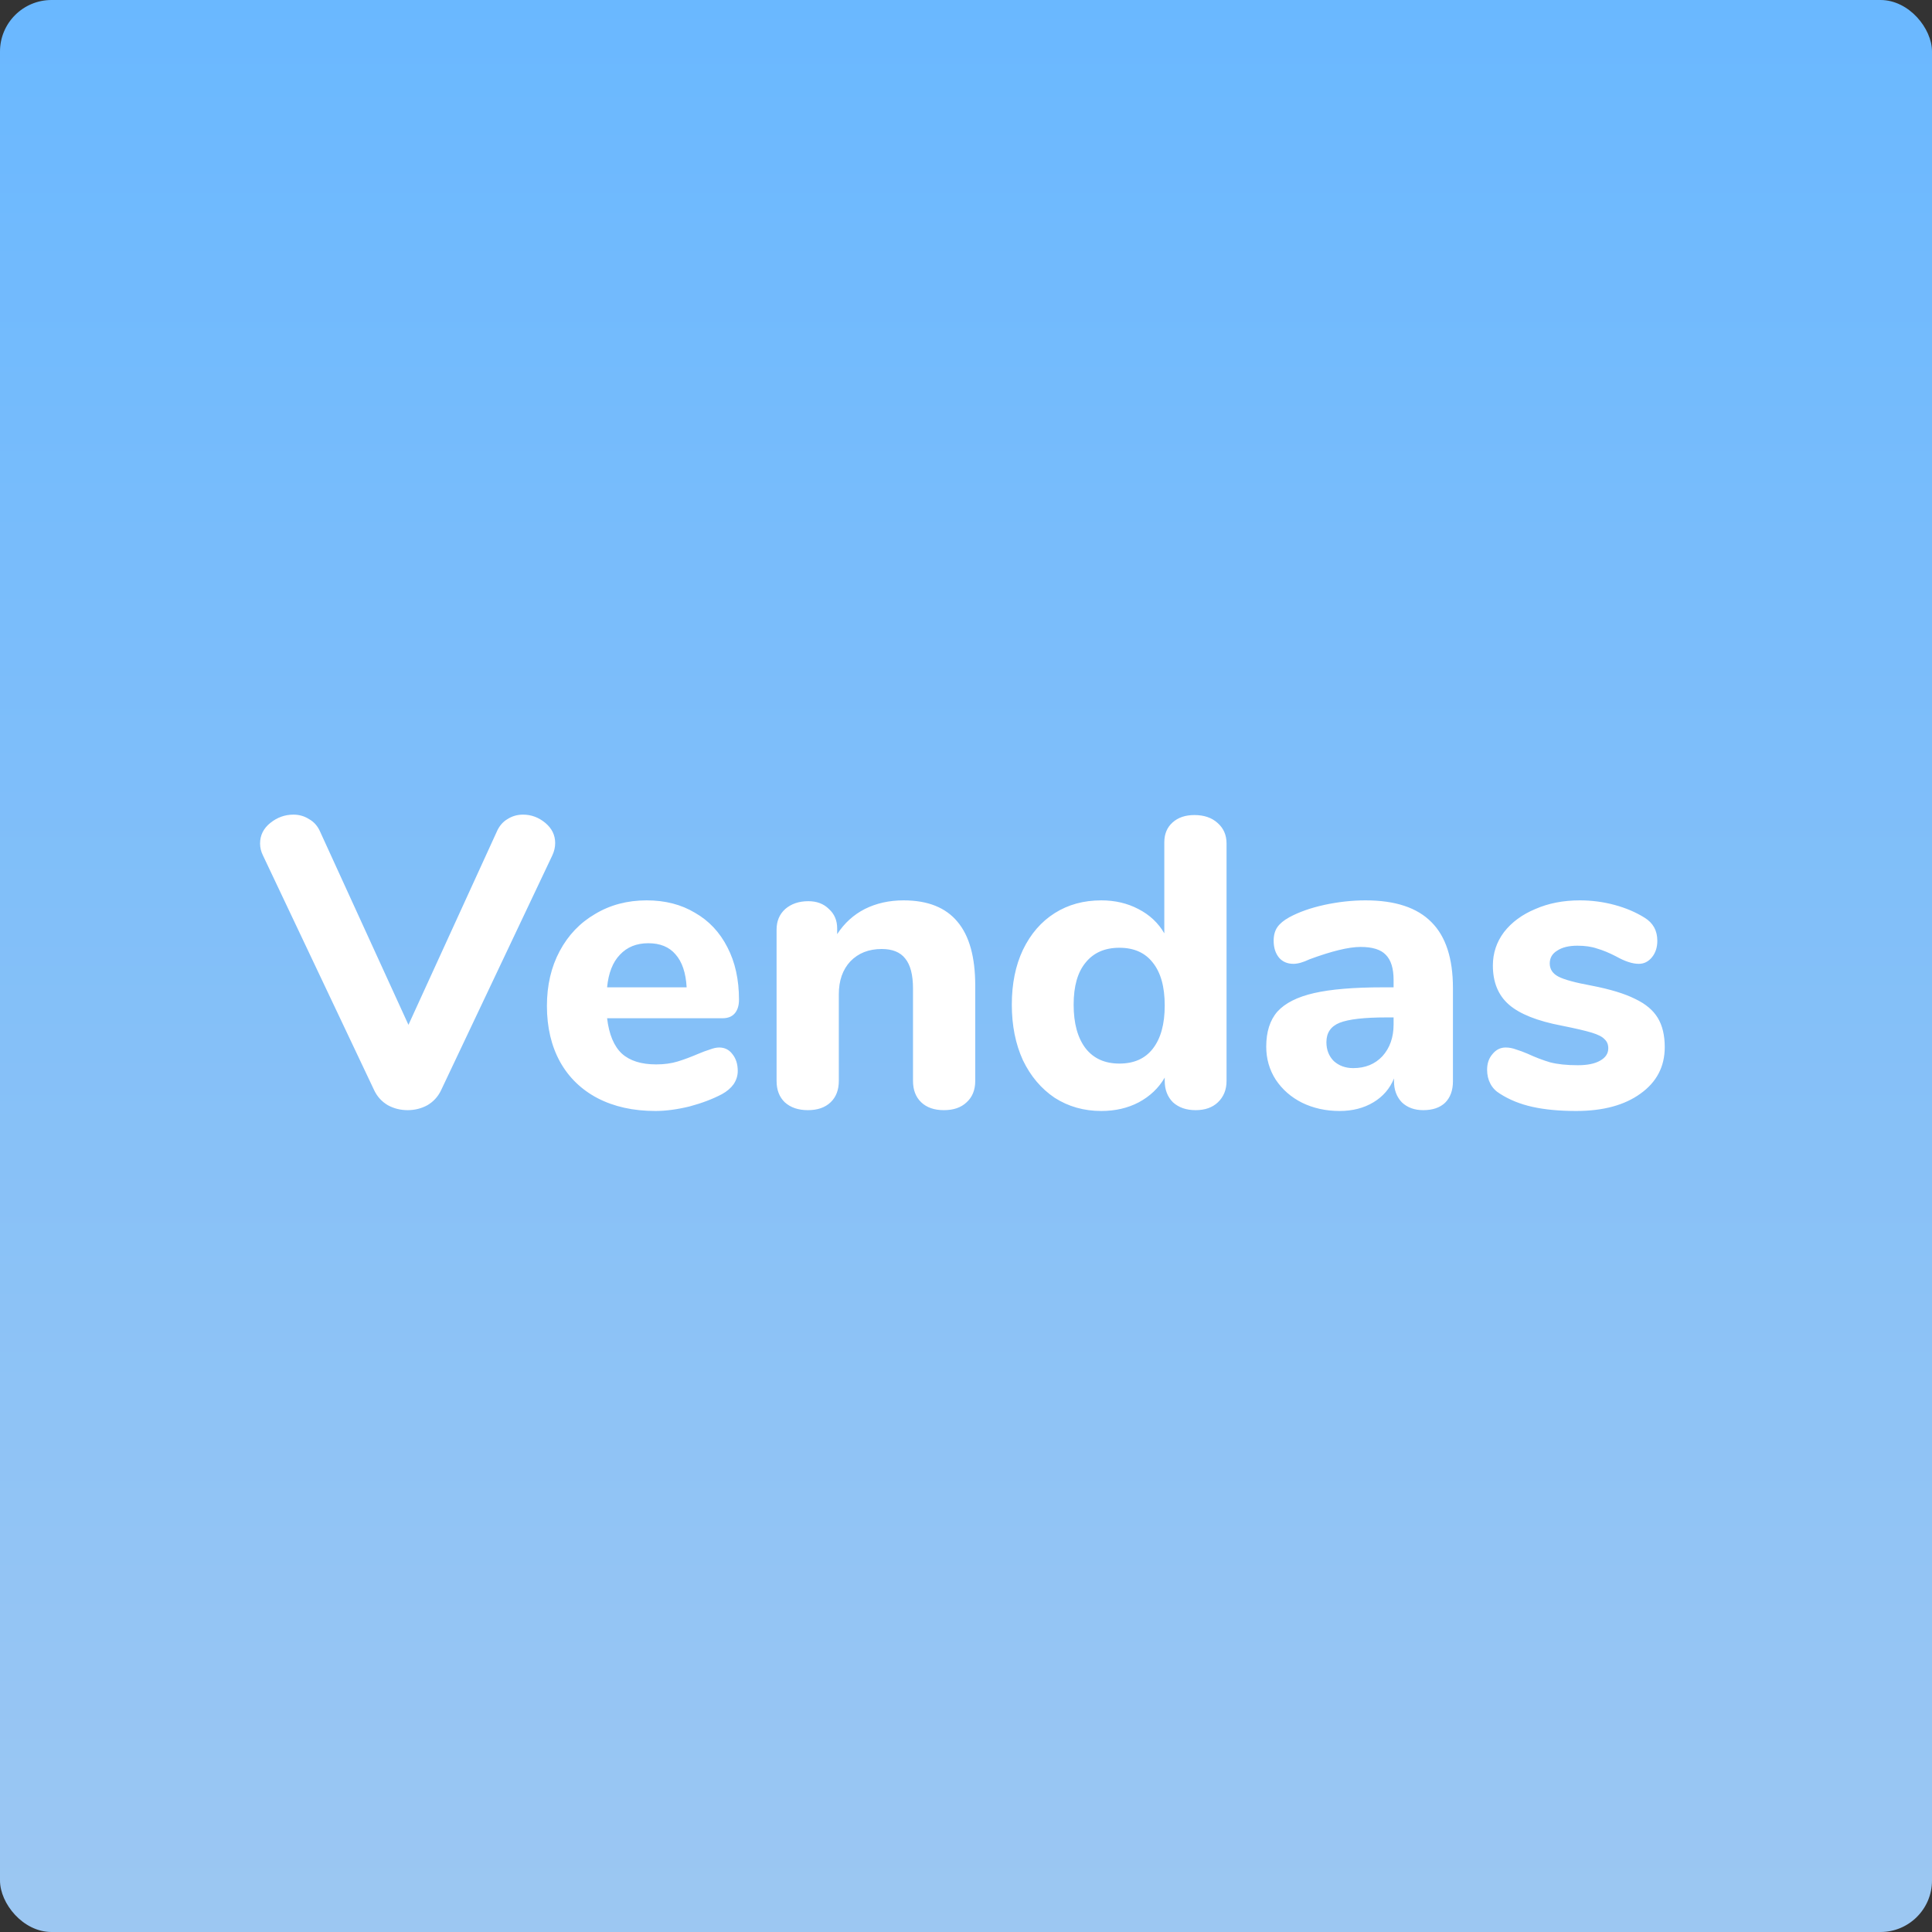 <svg width="300" height="300" viewBox="0 0 300 300" fill="none" xmlns="http://www.w3.org/2000/svg">
<rect x="0" y="0" width="300" height="300" fill="#333333" stroke="none"/>
<rect width="300" height="300" rx="8" fill="url(#paint0_linear)"/>
<path d="M77.12 129.184C77.504 128.288 78.059 127.627 78.784 127.2C79.509 126.731 80.32 126.496 81.216 126.496C82.496 126.496 83.648 126.923 84.672 127.776C85.696 128.629 86.208 129.675 86.208 130.912C86.208 131.552 86.059 132.192 85.76 132.832L68.48 169.312C68.011 170.293 67.307 171.061 66.368 171.616C65.429 172.128 64.405 172.384 63.296 172.384C62.187 172.384 61.163 172.128 60.224 171.616C59.285 171.061 58.581 170.293 58.112 169.312L40.832 132.832C40.533 132.235 40.384 131.616 40.384 130.976C40.384 129.696 40.917 128.629 41.984 127.776C43.051 126.923 44.245 126.496 45.568 126.496C46.464 126.496 47.275 126.731 48 127.2C48.768 127.627 49.344 128.288 49.728 129.184L63.424 159.136L77.12 129.184ZM111.678 162.656C112.531 162.656 113.214 162.997 113.726 163.68C114.281 164.363 114.558 165.237 114.558 166.304C114.558 167.029 114.345 167.712 113.918 168.352C113.491 168.949 112.894 169.461 112.126 169.888C110.675 170.656 108.99 171.296 107.07 171.808C105.15 172.277 103.379 172.512 101.758 172.512C98.345 172.512 95.358 171.851 92.798 170.528C90.281 169.205 88.339 167.328 86.974 164.896C85.609 162.421 84.926 159.52 84.926 156.192C84.926 152.992 85.587 150.155 86.91 147.68C88.233 145.205 90.067 143.285 92.414 141.92C94.761 140.512 97.427 139.808 100.414 139.808C103.273 139.808 105.769 140.448 107.902 141.728C110.078 142.965 111.763 144.757 112.958 147.104C114.153 149.408 114.75 152.117 114.75 155.232C114.75 156.171 114.515 156.896 114.046 157.408C113.619 157.877 113.001 158.112 112.19 158.112H94.27C94.569 160.629 95.337 162.464 96.574 163.616C97.811 164.725 99.582 165.28 101.886 165.28C103.123 165.28 104.233 165.131 105.214 164.832C106.195 164.533 107.283 164.128 108.478 163.616C109.075 163.36 109.651 163.147 110.206 162.976C110.761 162.763 111.251 162.656 111.678 162.656ZM100.67 146.464C98.835 146.464 97.363 147.061 96.254 148.256C95.145 149.408 94.483 151.093 94.27 153.312H106.622C106.494 151.051 105.918 149.344 104.894 148.192C103.913 147.04 102.505 146.464 100.67 146.464ZM140.299 139.808C144.054 139.808 146.848 140.917 148.683 143.136C150.518 145.312 151.435 148.619 151.435 153.056V167.84C151.435 169.248 150.987 170.357 150.091 171.168C149.238 171.979 148.064 172.384 146.571 172.384C145.078 172.384 143.904 171.979 143.051 171.168C142.198 170.357 141.771 169.248 141.771 167.84V153.504C141.771 151.371 141.366 149.813 140.555 148.832C139.787 147.851 138.571 147.36 136.907 147.36C134.902 147.36 133.28 148 132.043 149.28C130.848 150.56 130.251 152.267 130.251 154.4V167.84C130.251 169.248 129.824 170.357 128.971 171.168C128.118 171.979 126.944 172.384 125.451 172.384C123.958 172.384 122.763 171.979 121.867 171.168C121.014 170.357 120.587 169.248 120.587 167.84V144.352C120.587 143.029 121.035 141.963 121.931 141.152C122.87 140.341 124.064 139.936 125.515 139.936C126.838 139.936 127.904 140.341 128.715 141.152C129.568 141.92 129.995 142.923 129.995 144.16V145.056C131.104 143.349 132.534 142.048 134.283 141.152C136.075 140.256 138.08 139.808 140.299 139.808ZM185.466 126.56C186.959 126.56 188.154 126.965 189.05 127.776C189.988 128.587 190.458 129.653 190.458 130.976V167.84C190.458 169.205 190.01 170.315 189.114 171.168C188.26 171.979 187.108 172.384 185.658 172.384C184.207 172.384 183.034 171.979 182.138 171.168C181.284 170.315 180.858 169.205 180.858 167.84V167.328C179.919 168.949 178.575 170.229 176.826 171.168C175.119 172.064 173.178 172.512 171.002 172.512C168.314 172.512 165.903 171.829 163.77 170.464C161.679 169.056 160.036 167.115 158.842 164.64C157.69 162.123 157.114 159.243 157.114 156C157.114 152.757 157.69 149.92 158.842 147.488C160.036 145.013 161.679 143.115 163.77 141.792C165.86 140.469 168.271 139.808 171.002 139.808C173.135 139.808 175.055 140.256 176.762 141.152C178.511 142.048 179.855 143.307 180.794 144.928V130.784C180.794 129.504 181.22 128.48 182.074 127.712C182.927 126.944 184.058 126.56 185.466 126.56ZM173.818 165.152C176.079 165.152 177.807 164.384 179.002 162.848C180.239 161.269 180.858 159.029 180.858 156.128C180.858 153.227 180.239 151.008 179.002 149.472C177.807 147.936 176.079 147.168 173.818 147.168C171.556 147.168 169.807 147.936 168.57 149.472C167.332 150.965 166.714 153.141 166.714 156C166.714 158.901 167.332 161.163 168.57 162.784C169.807 164.363 171.556 165.152 173.818 165.152ZM212.044 139.808C216.652 139.808 220.065 140.939 222.284 143.2C224.502 145.419 225.612 148.832 225.612 153.44V167.904C225.612 169.312 225.206 170.421 224.396 171.232C223.585 172 222.454 172.384 221.004 172.384C219.638 172.384 218.529 171.979 217.676 171.168C216.865 170.315 216.46 169.227 216.46 167.904V167.456C215.82 169.035 214.753 170.272 213.26 171.168C211.766 172.064 210.017 172.512 208.012 172.512C205.878 172.512 203.937 172.085 202.188 171.232C200.481 170.379 199.116 169.184 198.092 167.648C197.11 166.112 196.62 164.405 196.62 162.528C196.62 160.224 197.196 158.411 198.348 157.088C199.542 155.765 201.441 154.805 204.044 154.208C206.646 153.611 210.209 153.312 214.732 153.312H216.396V152.16C216.396 150.368 215.99 149.067 215.18 148.256C214.412 147.445 213.11 147.04 211.276 147.04C209.441 147.04 206.796 147.68 203.34 148.96C202.358 149.429 201.526 149.664 200.844 149.664C199.905 149.664 199.158 149.344 198.604 148.704C198.049 148.021 197.772 147.147 197.772 146.08C197.772 145.227 197.964 144.523 198.348 143.968C198.732 143.413 199.35 142.901 200.204 142.432C201.697 141.621 203.51 140.981 205.644 140.512C207.82 140.043 209.953 139.808 212.044 139.808ZM210.124 165.856C212.001 165.856 213.516 165.237 214.668 164C215.82 162.72 216.396 161.077 216.396 159.072V157.984H215.308C211.852 157.984 209.42 158.261 208.012 158.816C206.646 159.371 205.964 160.373 205.964 161.824C205.964 163.019 206.348 164 207.116 164.768C207.926 165.493 208.929 165.856 210.124 165.856ZM244.741 172.512C242.138 172.512 239.877 172.299 237.957 171.872C236.037 171.445 234.352 170.763 232.901 169.824C232.261 169.44 231.77 168.928 231.429 168.288C231.088 167.648 230.917 166.923 230.917 166.112C230.917 165.131 231.194 164.32 231.749 163.68C232.304 162.997 232.986 162.656 233.797 162.656C234.352 162.656 234.906 162.763 235.461 162.976C236.016 163.147 236.592 163.36 237.189 163.616C238.384 164.171 239.557 164.619 240.709 164.96C241.861 165.259 243.29 165.408 244.997 165.408C246.49 165.408 247.642 165.173 248.453 164.704C249.306 164.235 249.733 163.595 249.733 162.784C249.733 162.187 249.541 161.717 249.157 161.376C248.816 160.992 248.154 160.651 247.173 160.352C246.192 160.053 244.634 159.691 242.501 159.264C238.704 158.539 235.973 157.451 234.309 156C232.645 154.549 231.813 152.523 231.813 149.92C231.813 148 232.389 146.272 233.541 144.736C234.736 143.2 236.357 142.005 238.405 141.152C240.453 140.256 242.757 139.808 245.317 139.808C247.152 139.808 248.944 140.043 250.693 140.512C252.442 140.981 254 141.643 255.365 142.496C256.688 143.307 257.349 144.501 257.349 146.08C257.349 147.104 257.072 147.957 256.517 148.64C255.962 149.323 255.28 149.664 254.469 149.664C253.488 149.664 252.314 149.28 250.949 148.512C249.882 147.957 248.901 147.552 248.005 147.296C247.152 146.997 246.128 146.848 244.933 146.848C243.61 146.848 242.565 147.104 241.797 147.616C241.029 148.085 240.645 148.747 240.645 149.6C240.645 150.496 241.093 151.179 241.989 151.648C242.885 152.117 244.613 152.587 247.173 153.056C250.032 153.611 252.272 154.293 253.893 155.104C255.514 155.872 256.688 156.853 257.413 158.048C258.138 159.243 258.501 160.757 258.501 162.592C258.501 165.621 257.242 168.032 254.725 169.824C252.25 171.616 248.922 172.512 244.741 172.512Z" fill="white"/>
<defs>
<linearGradient id="paint0_linear" x1="150" y1="0" x2="150" y2="300" gradientUnits="userSpaceOnUse">
<stop stop-color="#6AB8FF"/>
<stop offset="1" stop-color="#9CC7F2"/>
</linearGradient>
</defs>
</svg>
